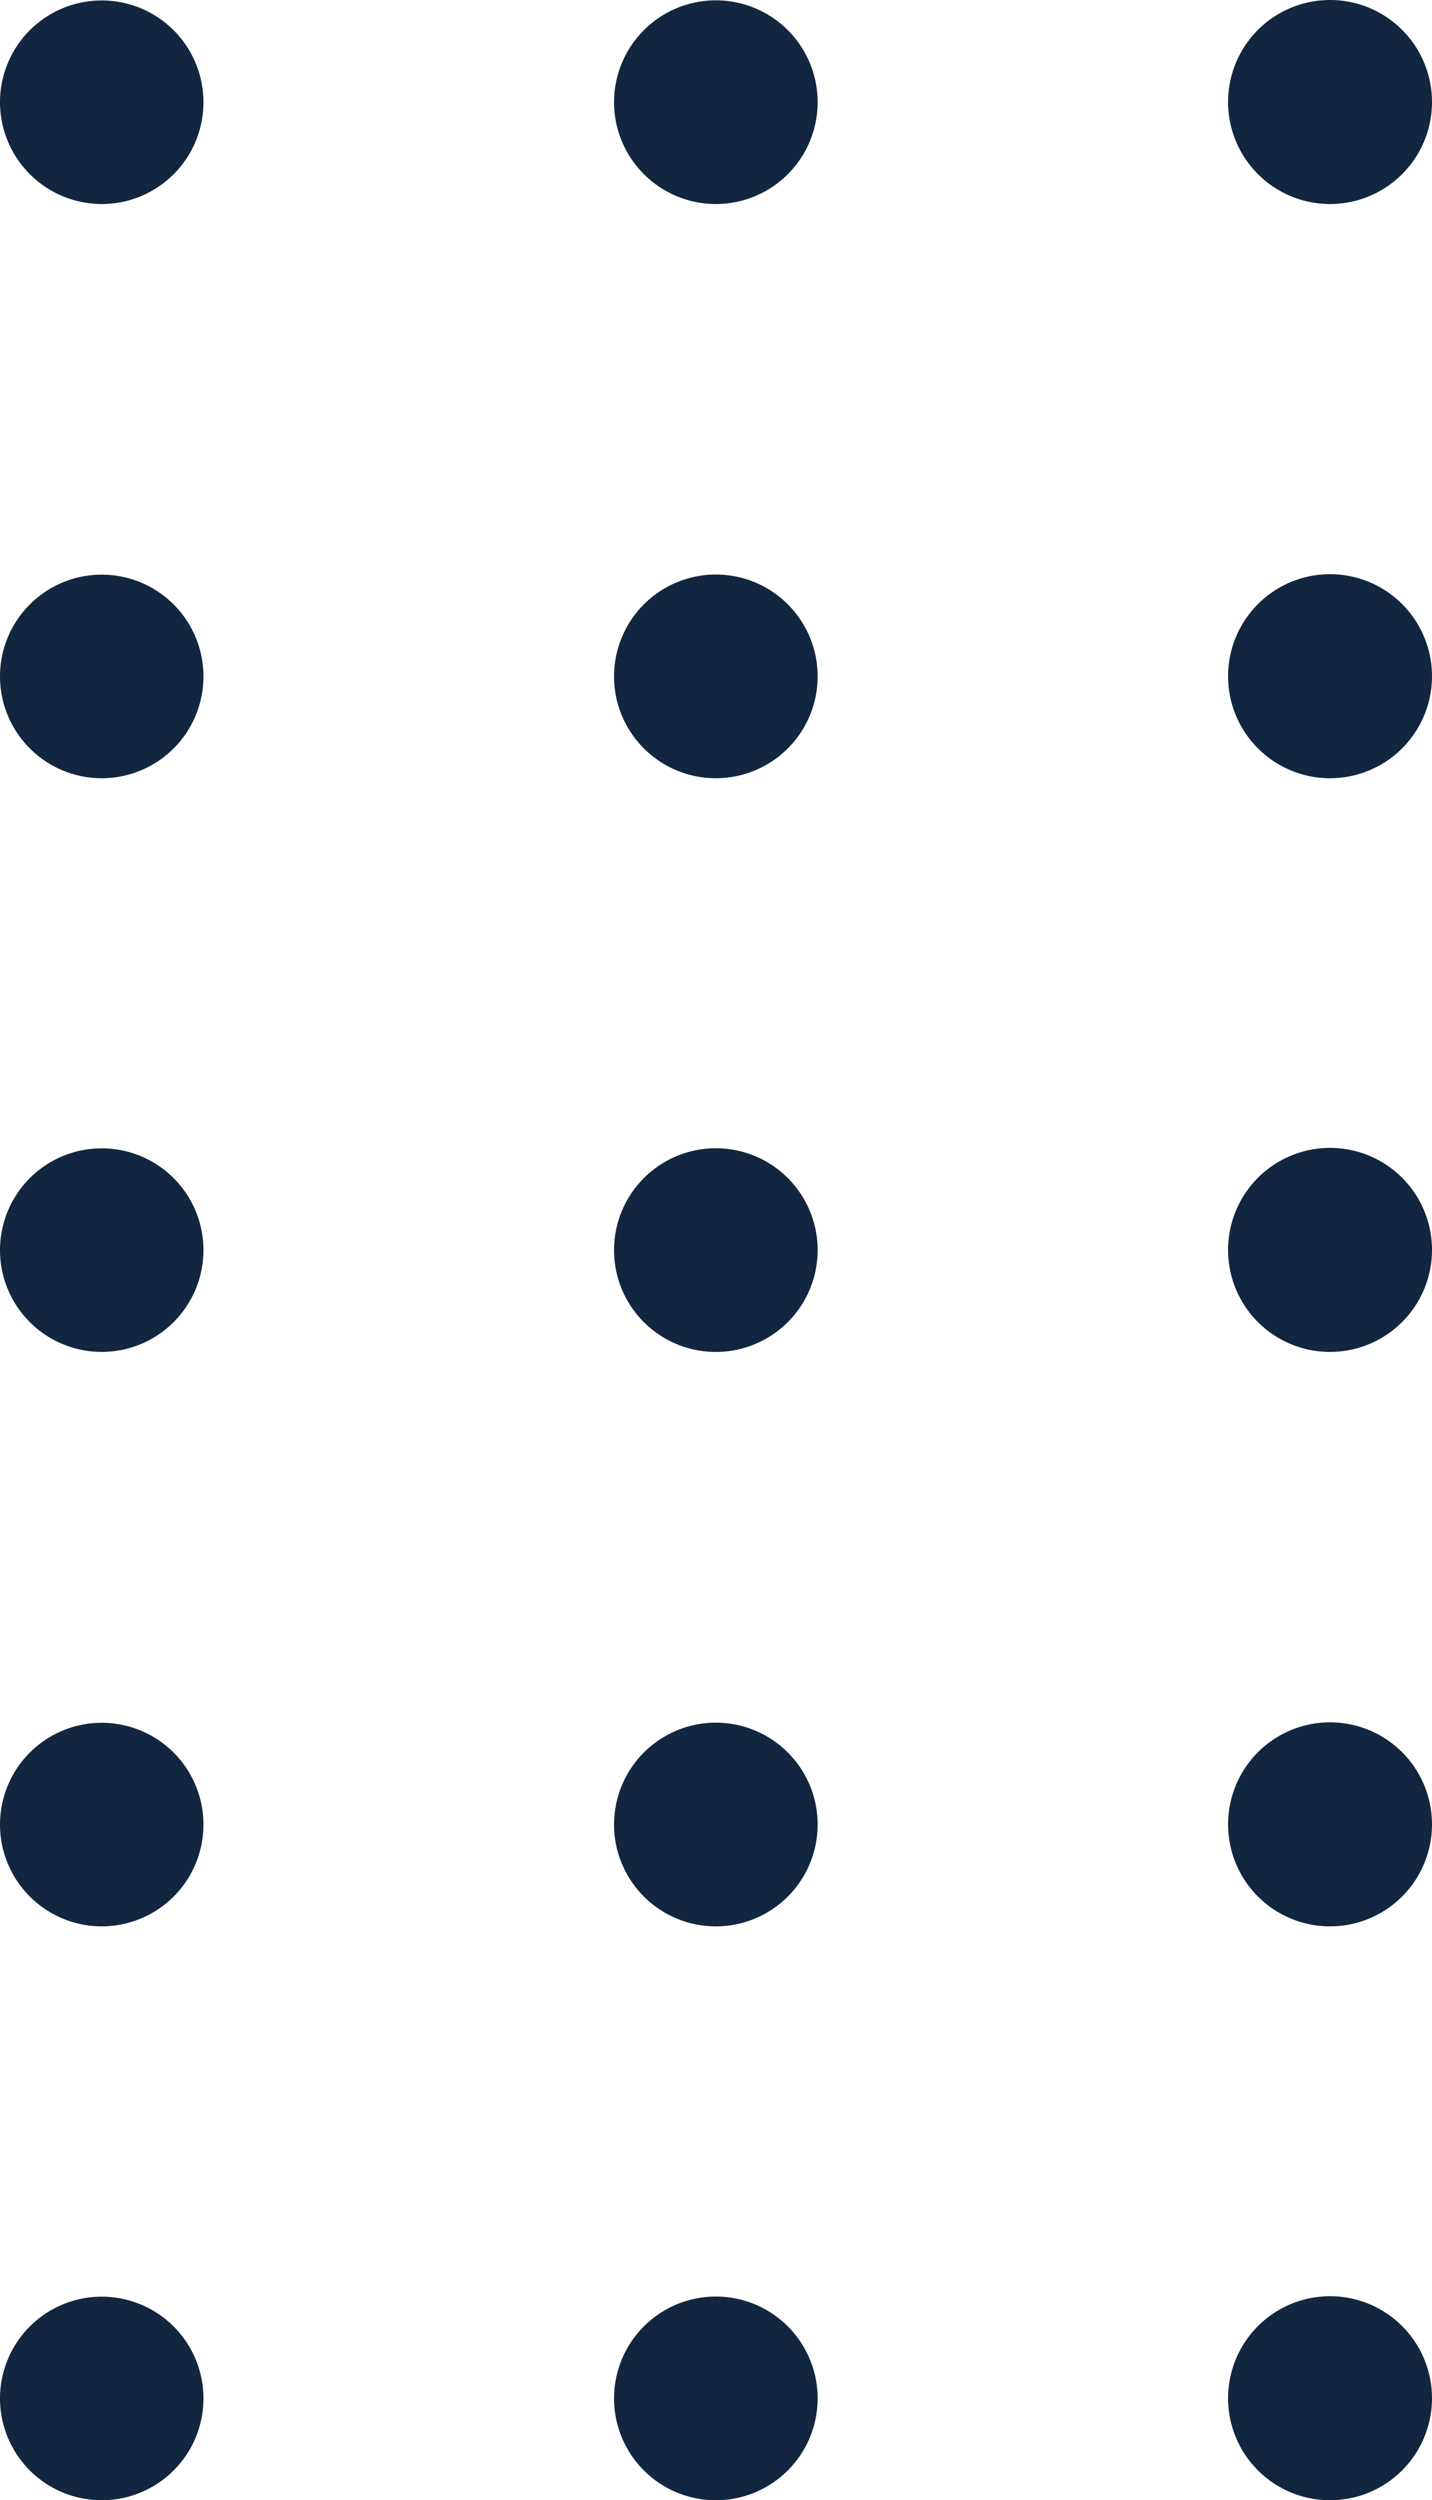 <svg id="Design-elements" xmlns="http://www.w3.org/2000/svg" width="44.003" height="76.784" viewBox="0 0 44.003 76.784">
  <path id="dots-03" d="M37.737,73.655a3.133,3.133,0,1,1,3.134,3.129A3.131,3.131,0,0,1,37.737,73.655Zm-18.868,0A3.128,3.128,0,1,1,22,76.784,3.128,3.128,0,0,1,18.868,73.655ZM0,73.655a3.126,3.126,0,1,1,3.126,3.129A3.127,3.127,0,0,1,0,73.655ZM37.737,56.033a3.133,3.133,0,1,1,3.134,3.127A3.131,3.131,0,0,1,37.737,56.033Zm-18.868,0A3.128,3.128,0,1,1,22,59.16,3.129,3.129,0,0,1,18.868,56.033ZM0,56.033A3.126,3.126,0,1,1,3.126,59.16,3.128,3.128,0,0,1,0,56.033ZM37.737,38.39a3.133,3.133,0,1,1,3.134,3.128A3.129,3.129,0,0,1,37.737,38.39Zm-18.868,0A3.128,3.128,0,1,1,22,41.519,3.127,3.127,0,0,1,18.868,38.39ZM0,38.39a3.126,3.126,0,1,1,3.126,3.128A3.126,3.126,0,0,1,0,38.39ZM37.737,20.766A3.133,3.133,0,1,1,40.871,23.9,3.131,3.131,0,0,1,37.737,20.766Zm-18.868,0A3.128,3.128,0,1,1,22,23.9,3.128,3.128,0,0,1,18.868,20.766ZM0,20.766A3.126,3.126,0,1,1,3.126,23.9,3.127,3.127,0,0,1,0,20.766ZM37.737,3.134a3.133,3.133,0,1,1,3.134,3.132A3.133,3.133,0,0,1,37.737,3.134Zm-18.868,0A3.128,3.128,0,1,1,22,6.266,3.131,3.131,0,0,1,18.868,3.134ZM0,3.134A3.126,3.126,0,1,1,3.126,6.266,3.13,3.13,0,0,1,0,3.134Z" transform="translate(0 0)" fill="#12263f"/>
</svg>
